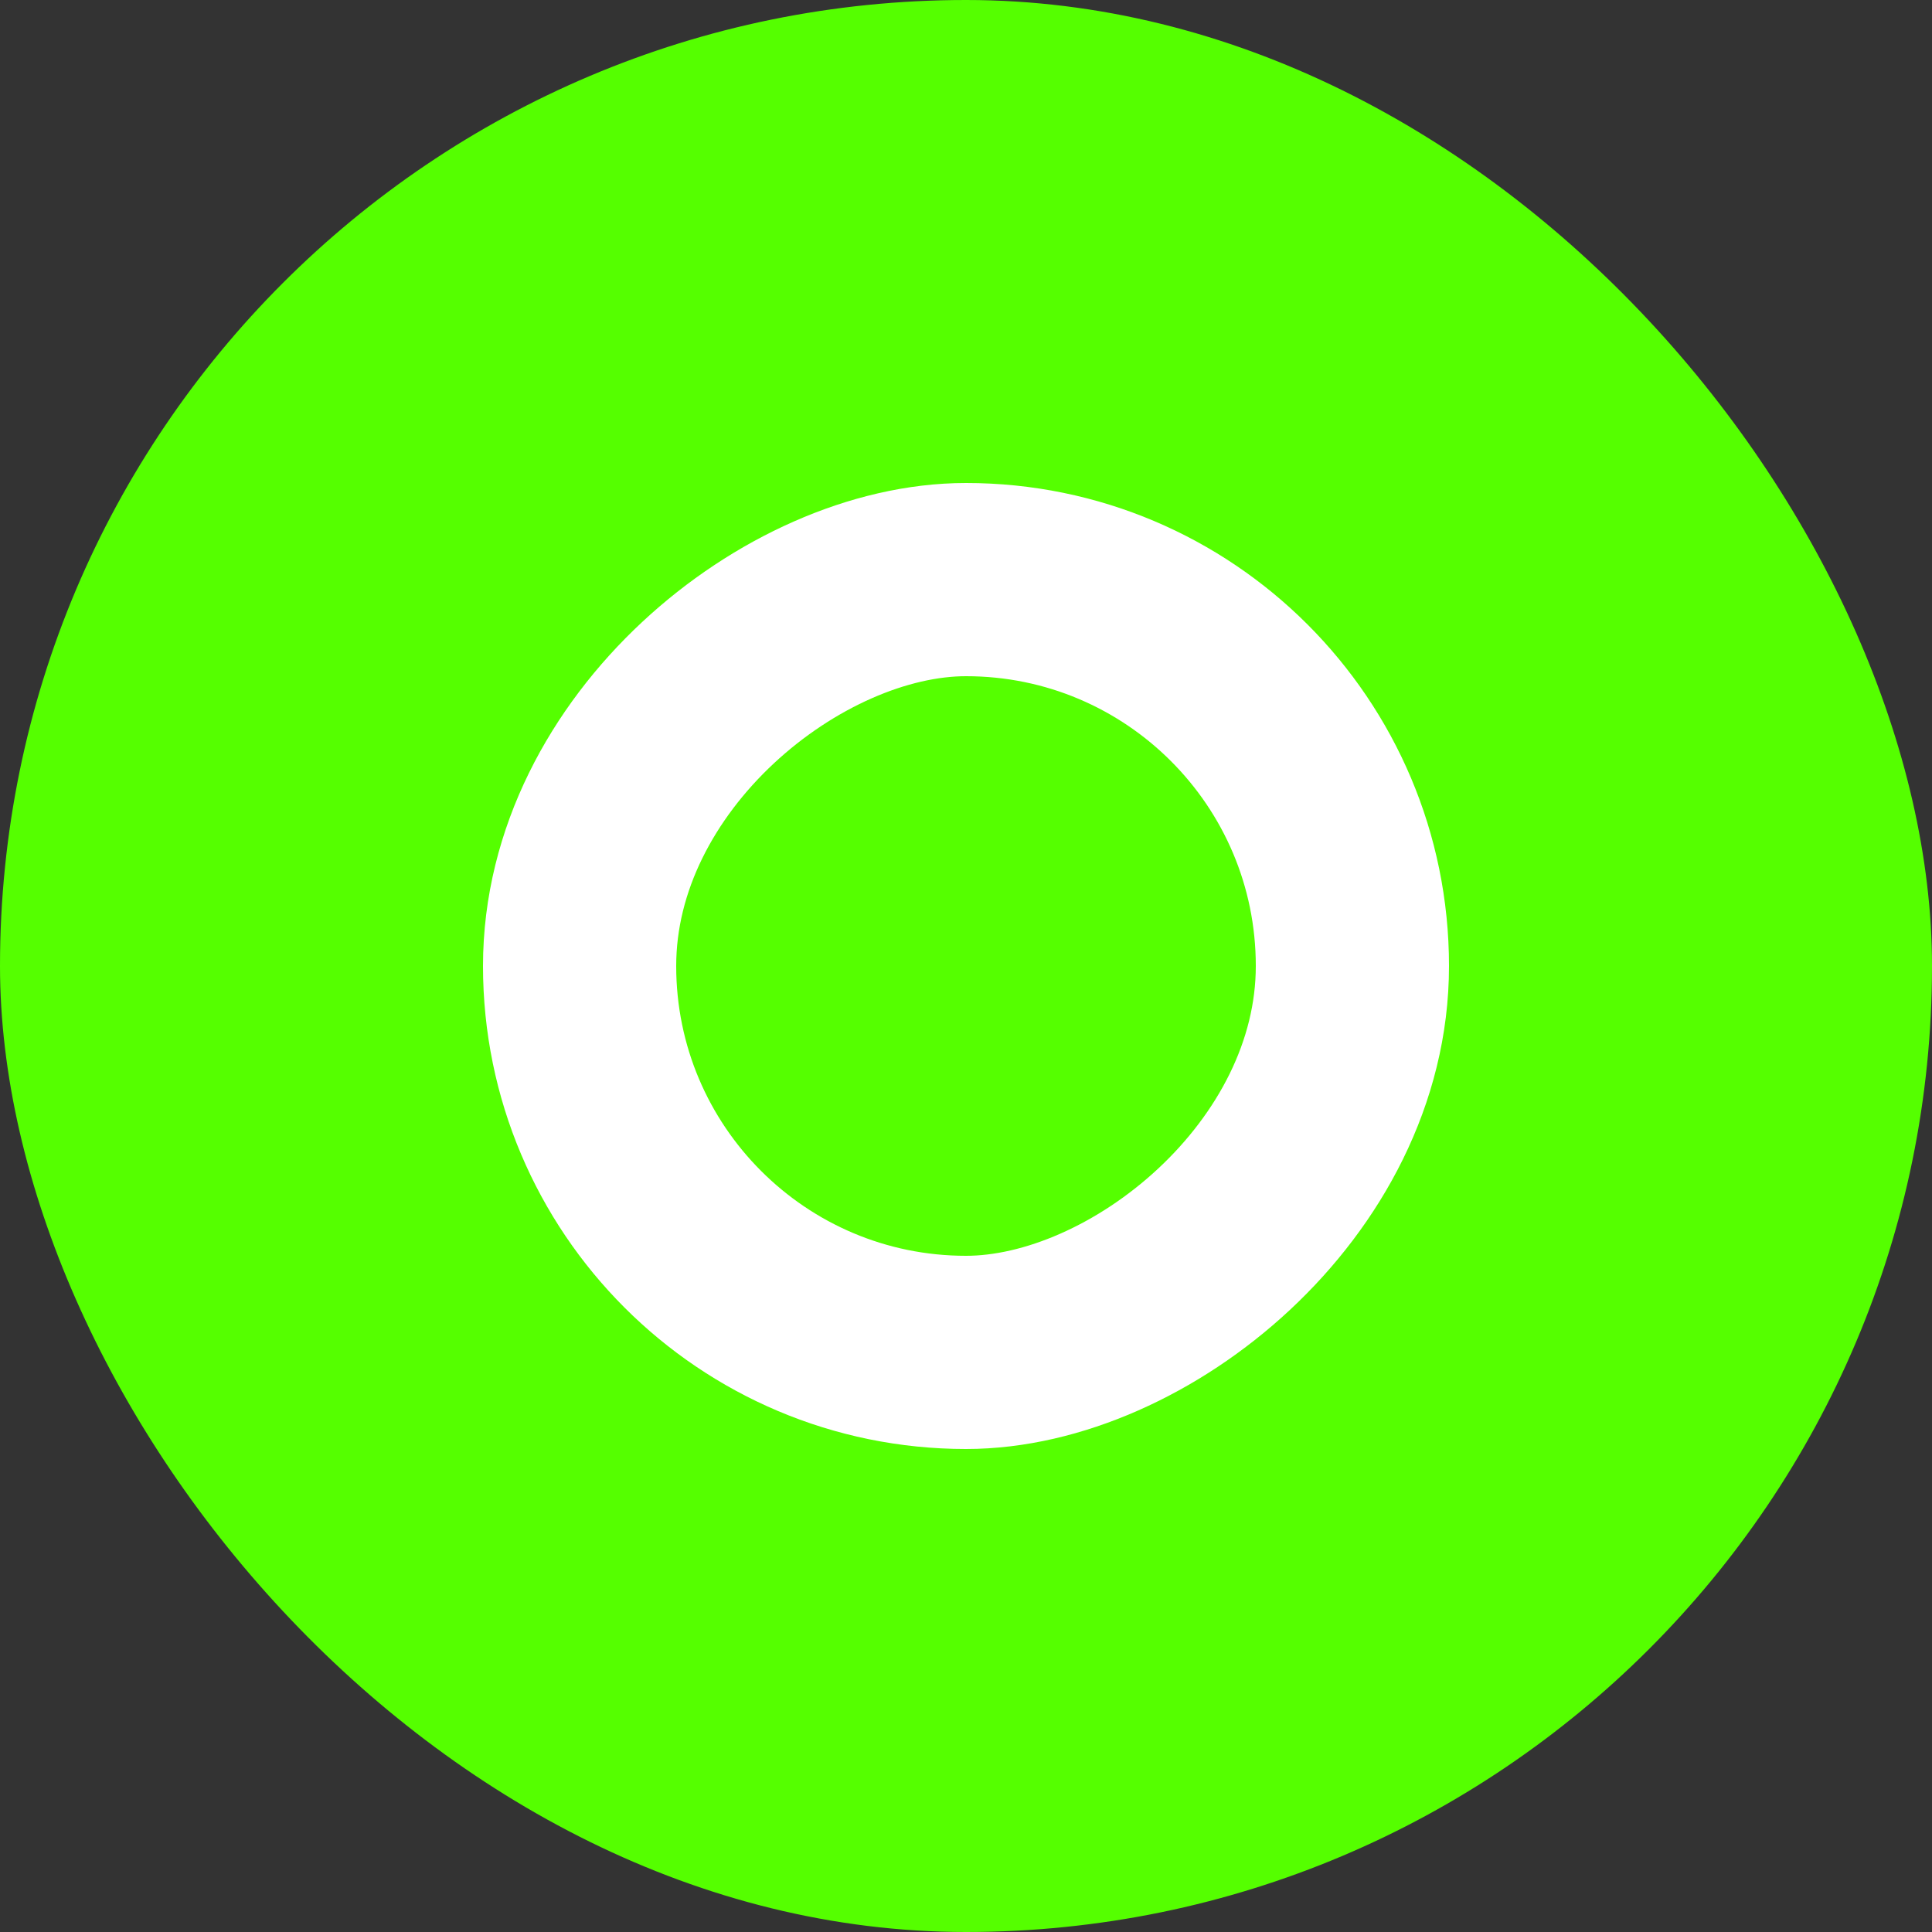 <svg xmlns="http://www.w3.org/2000/svg" fill="none" viewBox="0 0 20 20" height="20" width="20">
<rect x="0" y="0" width="20" height="20" fill="#333333" stroke="none"/>
<rect fill="#55FF00" rx="10" height="20" width="20"></rect>
<rect stroke-width="2" stroke="white" transform="rotate(90 14 6)" rx="4" height="8" width="8" y="6" x="14"></rect>
</svg>
